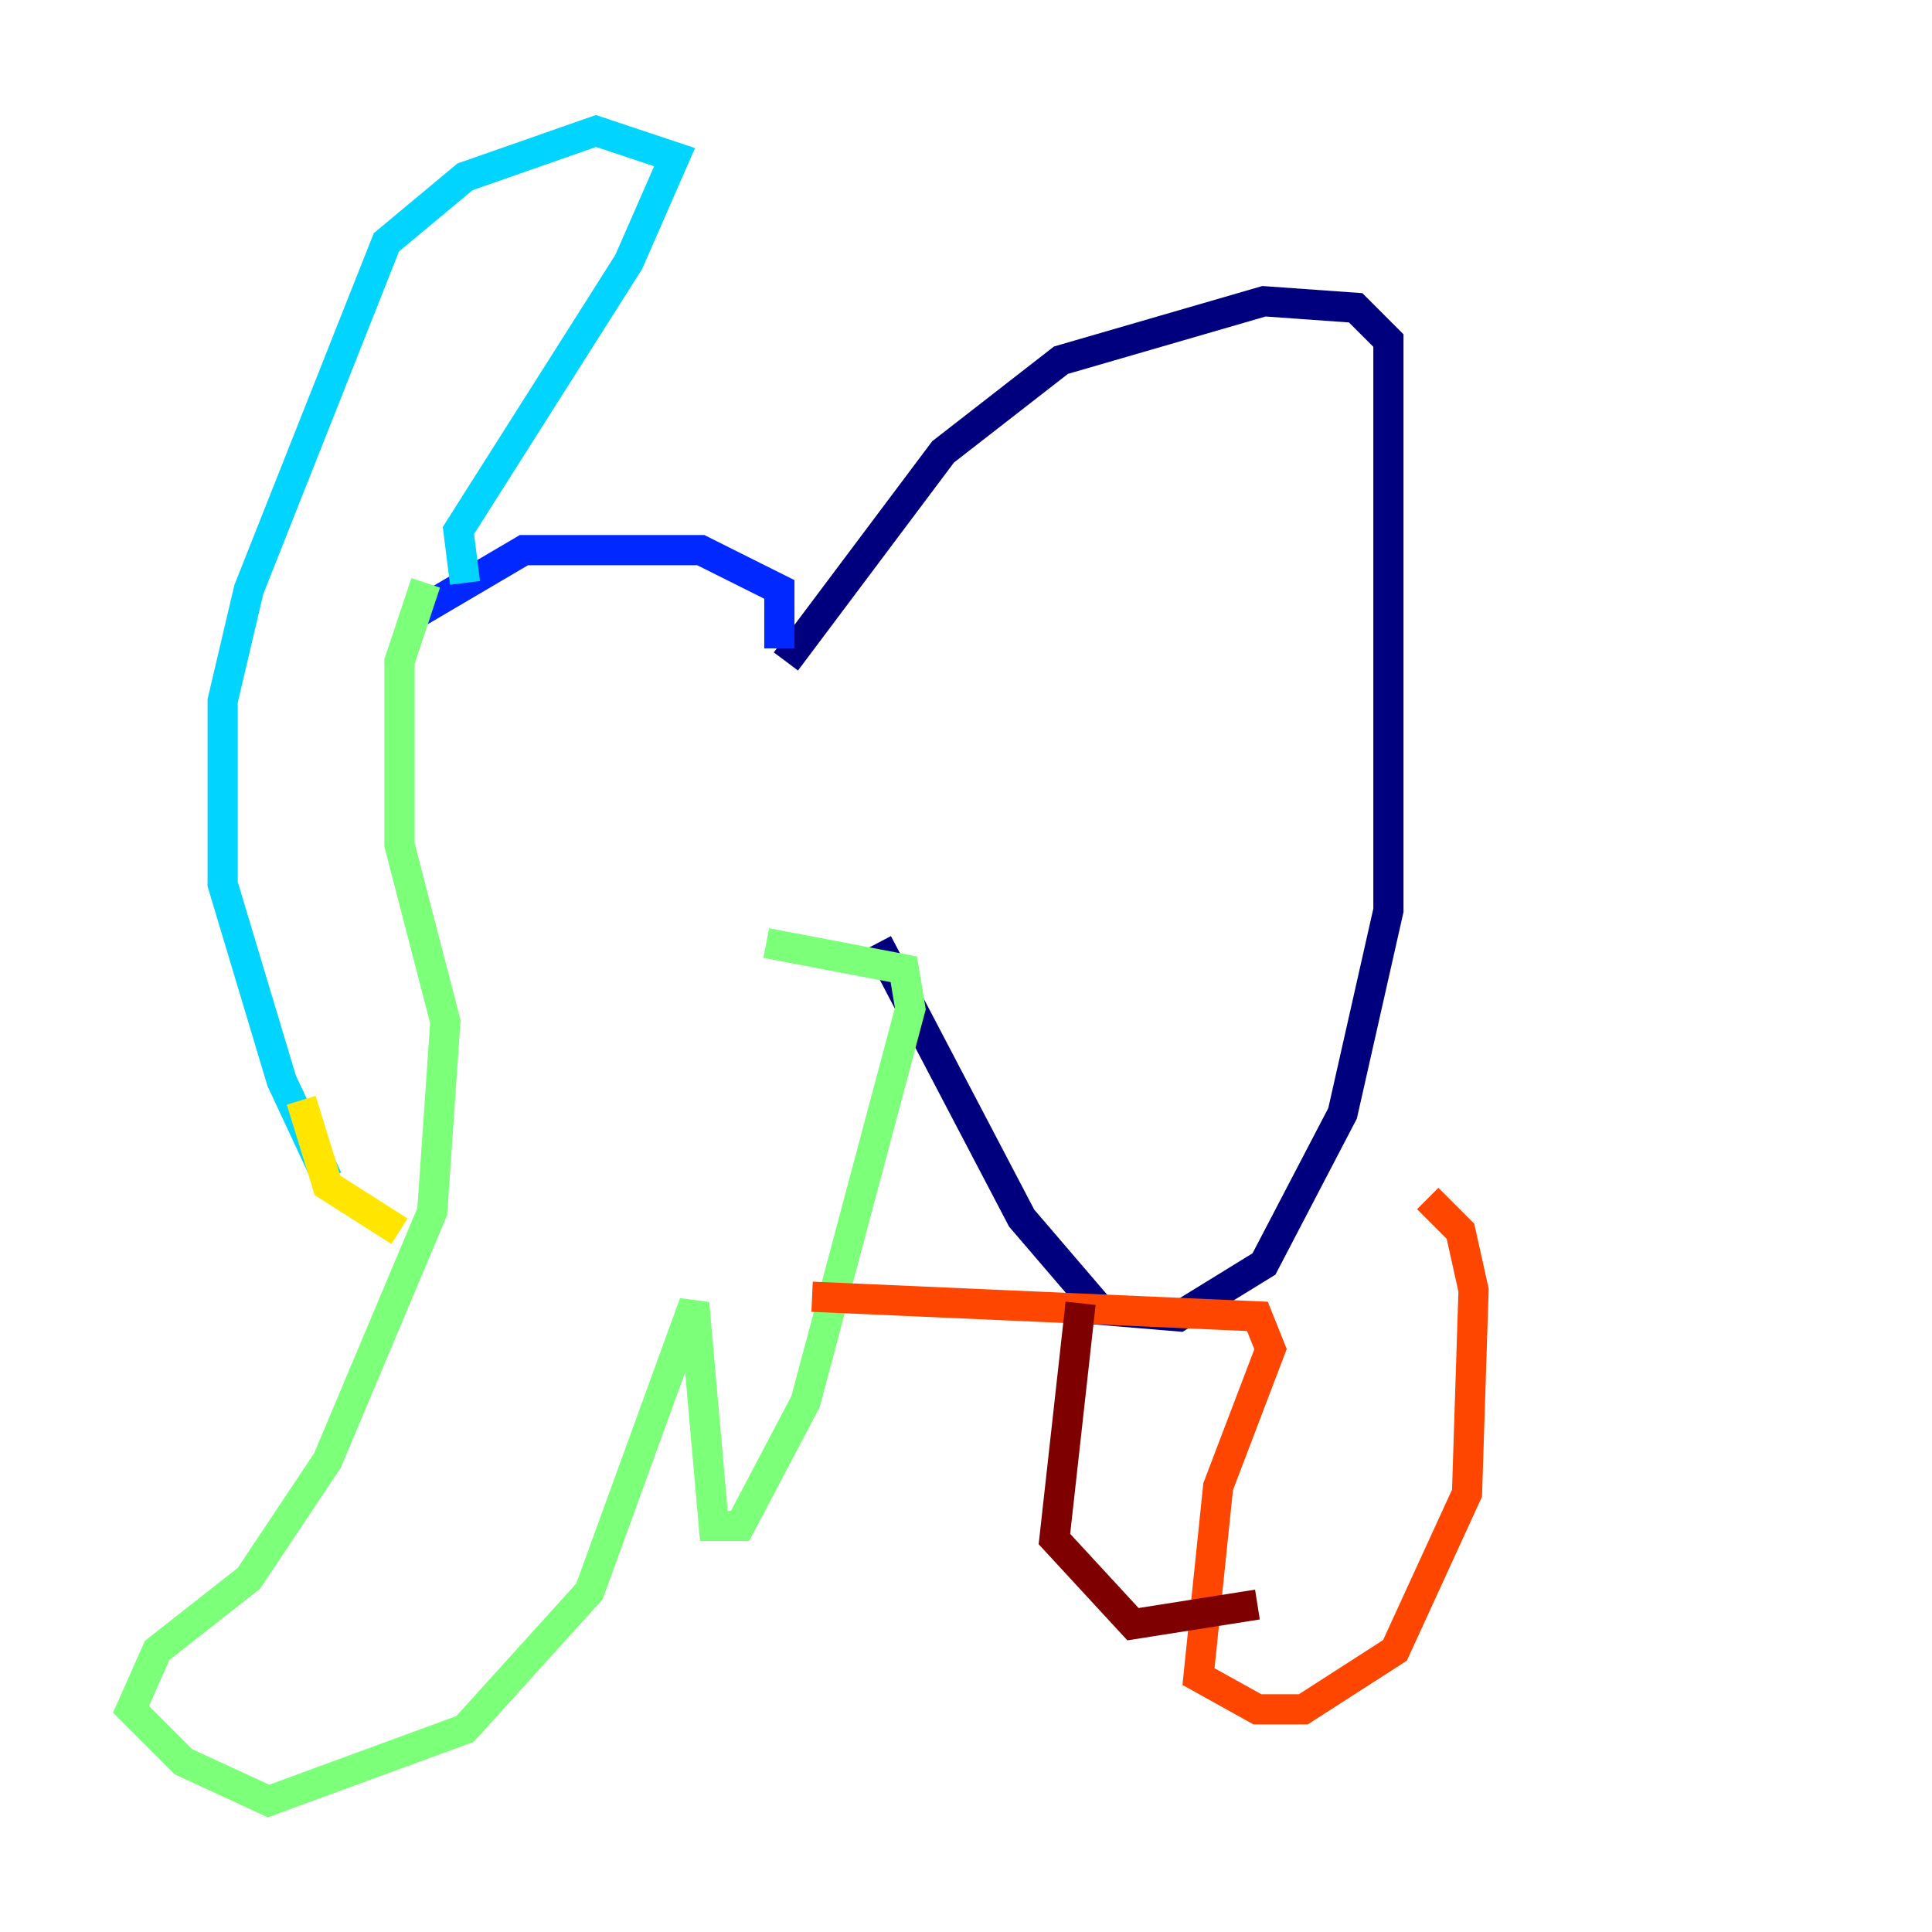 <?xml version="1.0" encoding="utf-8" ?>
<svg baseProfile="tiny" height="128" version="1.2" viewBox="0,0,128,128" width="128" xmlns="http://www.w3.org/2000/svg" xmlns:ev="http://www.w3.org/2001/xml-events" xmlns:xlink="http://www.w3.org/1999/xlink"><defs /><polyline fill="none" points="52.068,43.824 62.481,29.939 70.291,23.864 83.742,19.959 89.817,20.393 91.986,22.563 91.986,60.312 88.949,73.763 83.742,83.742 78.102,87.214 72.895,86.78 67.688,80.705 58.142,62.481" stroke="#00007f" stroke-width="2" /><polyline fill="none" points="51.634,42.956 51.634,39.051 46.427,36.447 34.712,36.447 27.336,40.786" stroke="#0028ff" stroke-width="2" /><polyline fill="none" points="30.807,38.617 30.373,35.146 41.654,17.356 44.691,10.414 39.485,8.678 30.807,11.715 25.6,16.054 16.488,39.051 14.752,46.427 14.752,58.576 18.658,71.593 21.695,78.102" stroke="#00d4ff" stroke-width="2" /><polyline fill="none" points="28.203,38.617 26.468,43.824 26.468,55.973 29.505,67.688 28.637,80.271 21.695,96.759 16.488,104.57 10.414,109.342 8.678,113.248 12.149,116.719 17.79,119.322 30.807,114.549 39.051,105.437 45.993,86.346 47.295,101.098 49.031,101.098 53.37,92.854 60.312,66.82 59.878,64.217 50.766,62.481" stroke="#7cff79" stroke-width="2" /><polyline fill="none" points="19.959,72.895 21.695,78.536 26.468,81.573" stroke="#ffe500" stroke-width="2" /><polyline fill="none" points="53.803,85.912 83.308,87.214 84.176,89.383 80.705,98.495 79.403,111.078 83.308,113.248 86.346,113.248 92.42,109.342 97.193,98.929 97.627,85.478 96.759,81.573 94.59,79.403" stroke="#ff4600" stroke-width="2" /><polyline fill="none" points="71.593,86.346 69.858,101.966 75.064,107.607 83.308,106.305" stroke="#7f0000" stroke-width="2" /></svg>